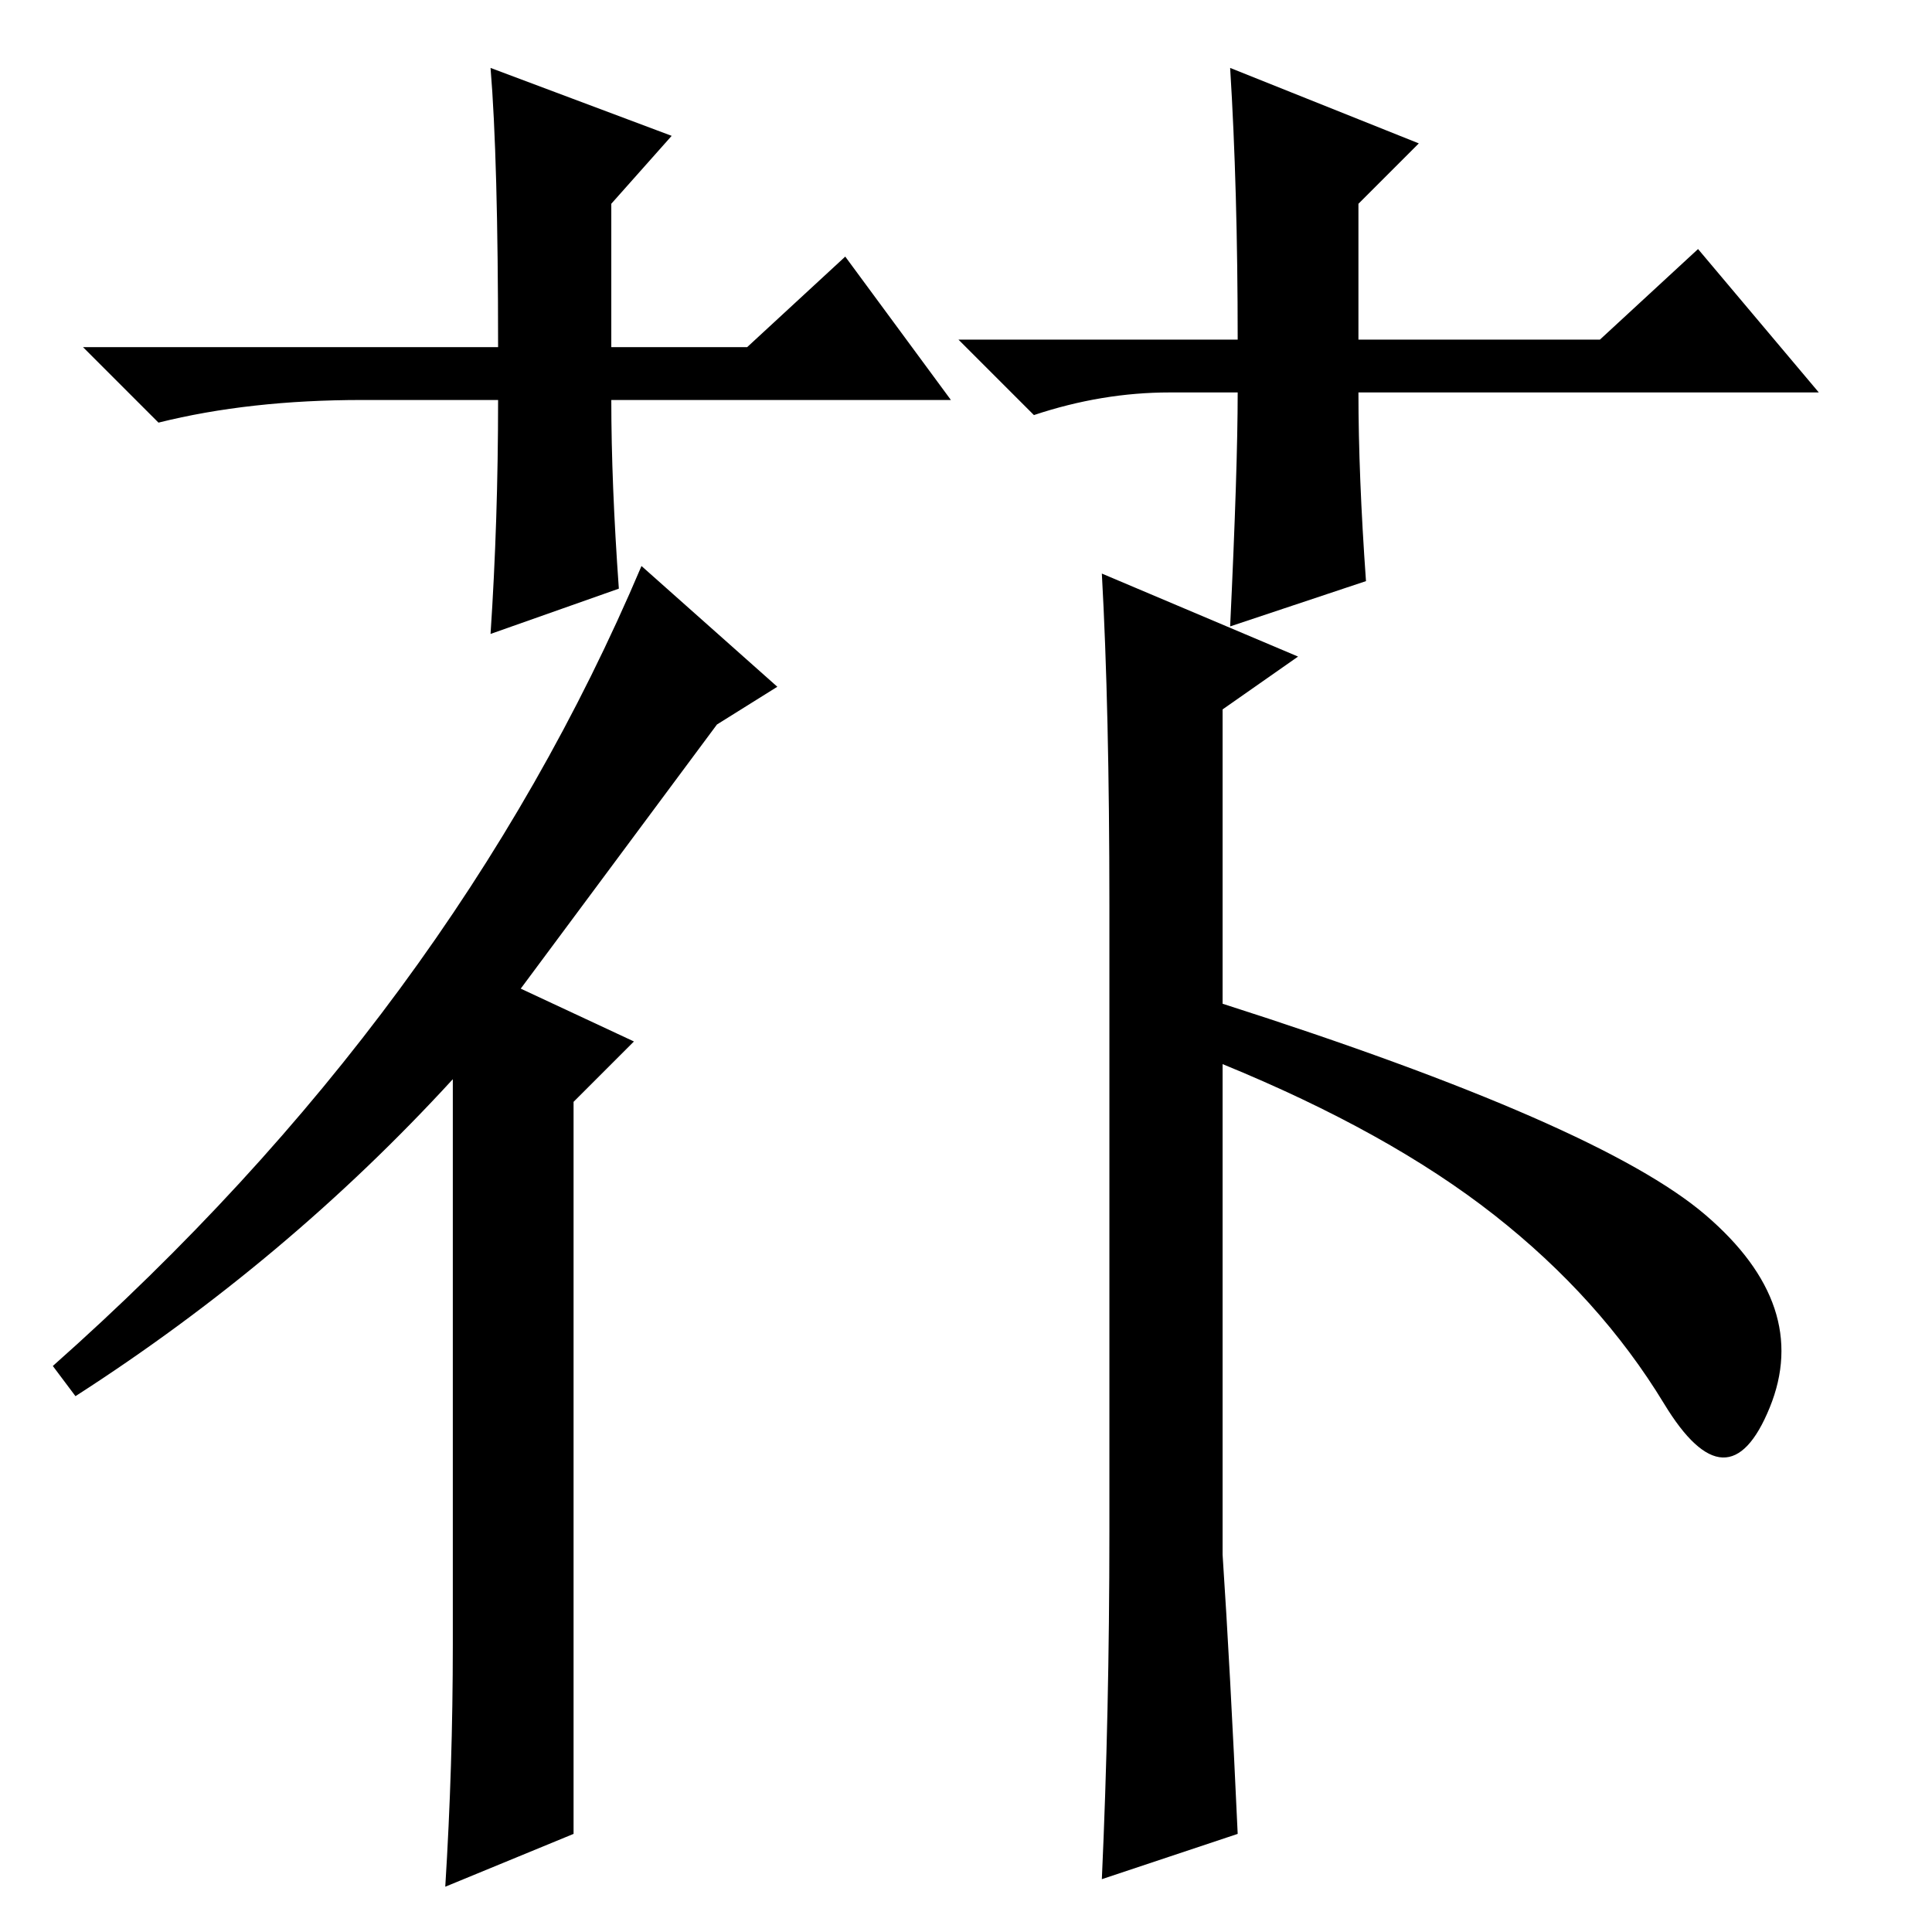 <?xml version="1.0" standalone="no"?>
<!DOCTYPE svg PUBLIC "-//W3C//DTD SVG 1.1//EN" "http://www.w3.org/Graphics/SVG/1.1/DTD/svg11.dtd" >
<svg xmlns="http://www.w3.org/2000/svg" xmlns:xlink="http://www.w3.org/1999/xlink" version="1.1" viewBox="0 -36 256 256">
  <g transform="matrix(1 0 0 -1 0 220)">
   <path fill="currentColor"
d="M103 165l-8 -5l-26 -35l15 -7l-8 -8v-97l-17 -7q1 16 1 32v75q-22 -24 -50 -42l-3 4q53 47 78 106zM162 162v-39q50 -16 64 -28t8.5 -25.5t-14 0.5t-22.5 25t-36 20v-65q1 -15 2 -37l-18 -6q1 22 1 46v83q0 26 -1 44l26 -11zM126 203h-45q0 -11 1 -25l-17 -6q1 15 1 31
h-18q-15 0 -27 -3l-10 10h55q0 25 -1 37l24 -9l-8 -9v-19h18l13 12zM127 211h37q0 20 -1 36l25 -10l-8 -8v-18h32l13 12l16 -19h-61q0 -11 1 -25l-18 -6q1 21 1 31h-9q-9 0 -18 -3z" />
  </g>

</svg>
